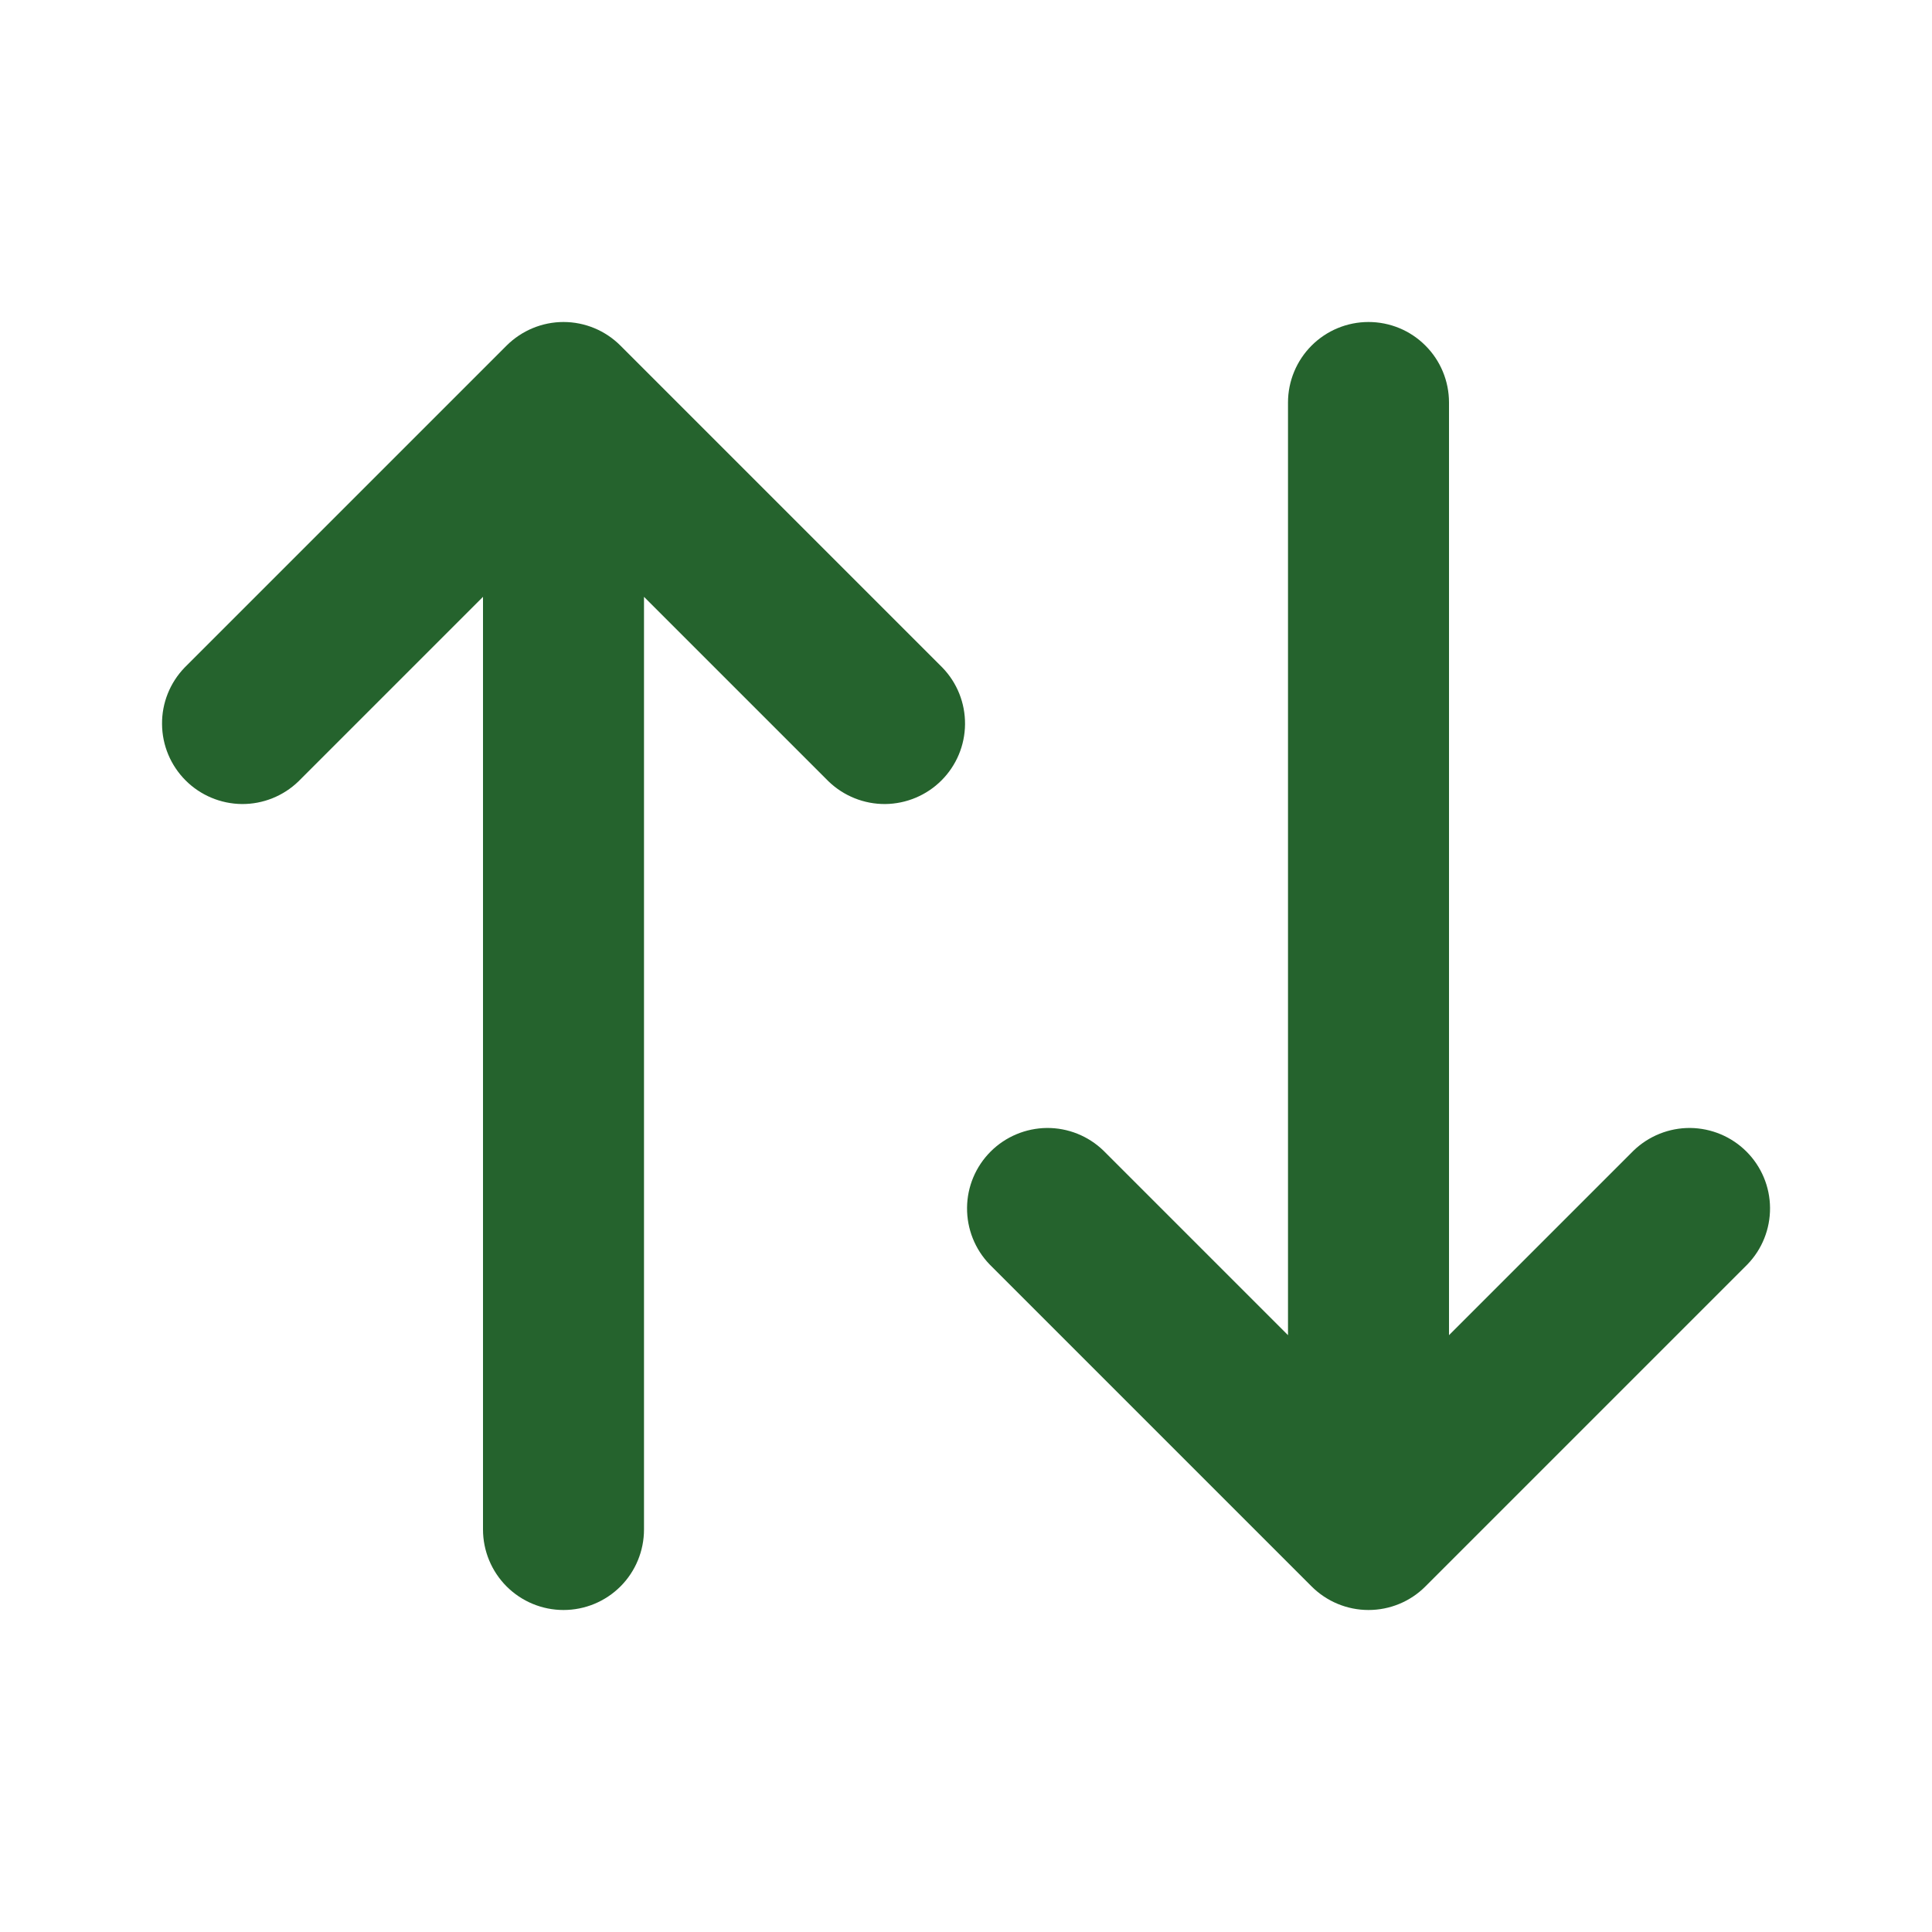 <svg width="24" height="24" viewBox="0 0 24 24" fill="none" xmlns="http://www.w3.org/2000/svg">
<path d="M6.293 4.293C6.481 4.106 6.735 4 7 4C7.266 4 7.52 4.106 7.707 4.293L11.707 8.293C11.89 8.482 11.99 8.734 11.988 8.996C11.986 9.259 11.881 9.509 11.695 9.695C11.51 9.88 11.259 9.985 10.997 9.988C10.735 9.99 10.482 9.889 10.293 9.707L8 7.414V19C8 19.265 7.895 19.52 7.708 19.707C7.52 19.895 7.266 20 7 20C6.735 20 6.481 19.895 6.293 19.707C6.106 19.52 6 19.265 6 19V7.414L3.707 9.707C3.519 9.889 3.266 9.99 3.004 9.988C2.742 9.985 2.491 9.88 2.306 9.695C2.12 9.509 2.015 9.259 2.013 8.996C2.01 8.734 2.111 8.482 2.293 8.293L6.293 4.293ZM16 16.586V5C16 4.735 16.106 4.48 16.293 4.293C16.481 4.105 16.735 4 17 4C17.266 4 17.52 4.105 17.707 4.293C17.895 4.48 18 4.735 18 5V16.586L20.293 14.293C20.482 14.111 20.735 14.01 20.997 14.012C21.259 14.015 21.51 14.12 21.695 14.305C21.881 14.491 21.986 14.741 21.988 15.004C21.99 15.266 21.89 15.518 21.707 15.707L17.707 19.707C17.52 19.895 17.266 20 17 20C16.735 20 16.481 19.895 16.293 19.707L12.293 15.707C12.111 15.518 12.011 15.266 12.013 15.004C12.015 14.741 12.12 14.491 12.306 14.305C12.491 14.12 12.742 14.015 13.004 14.012C13.266 14.01 13.519 14.111 13.707 14.293L16 16.586Z" fill="#25632D"/>
</svg>
